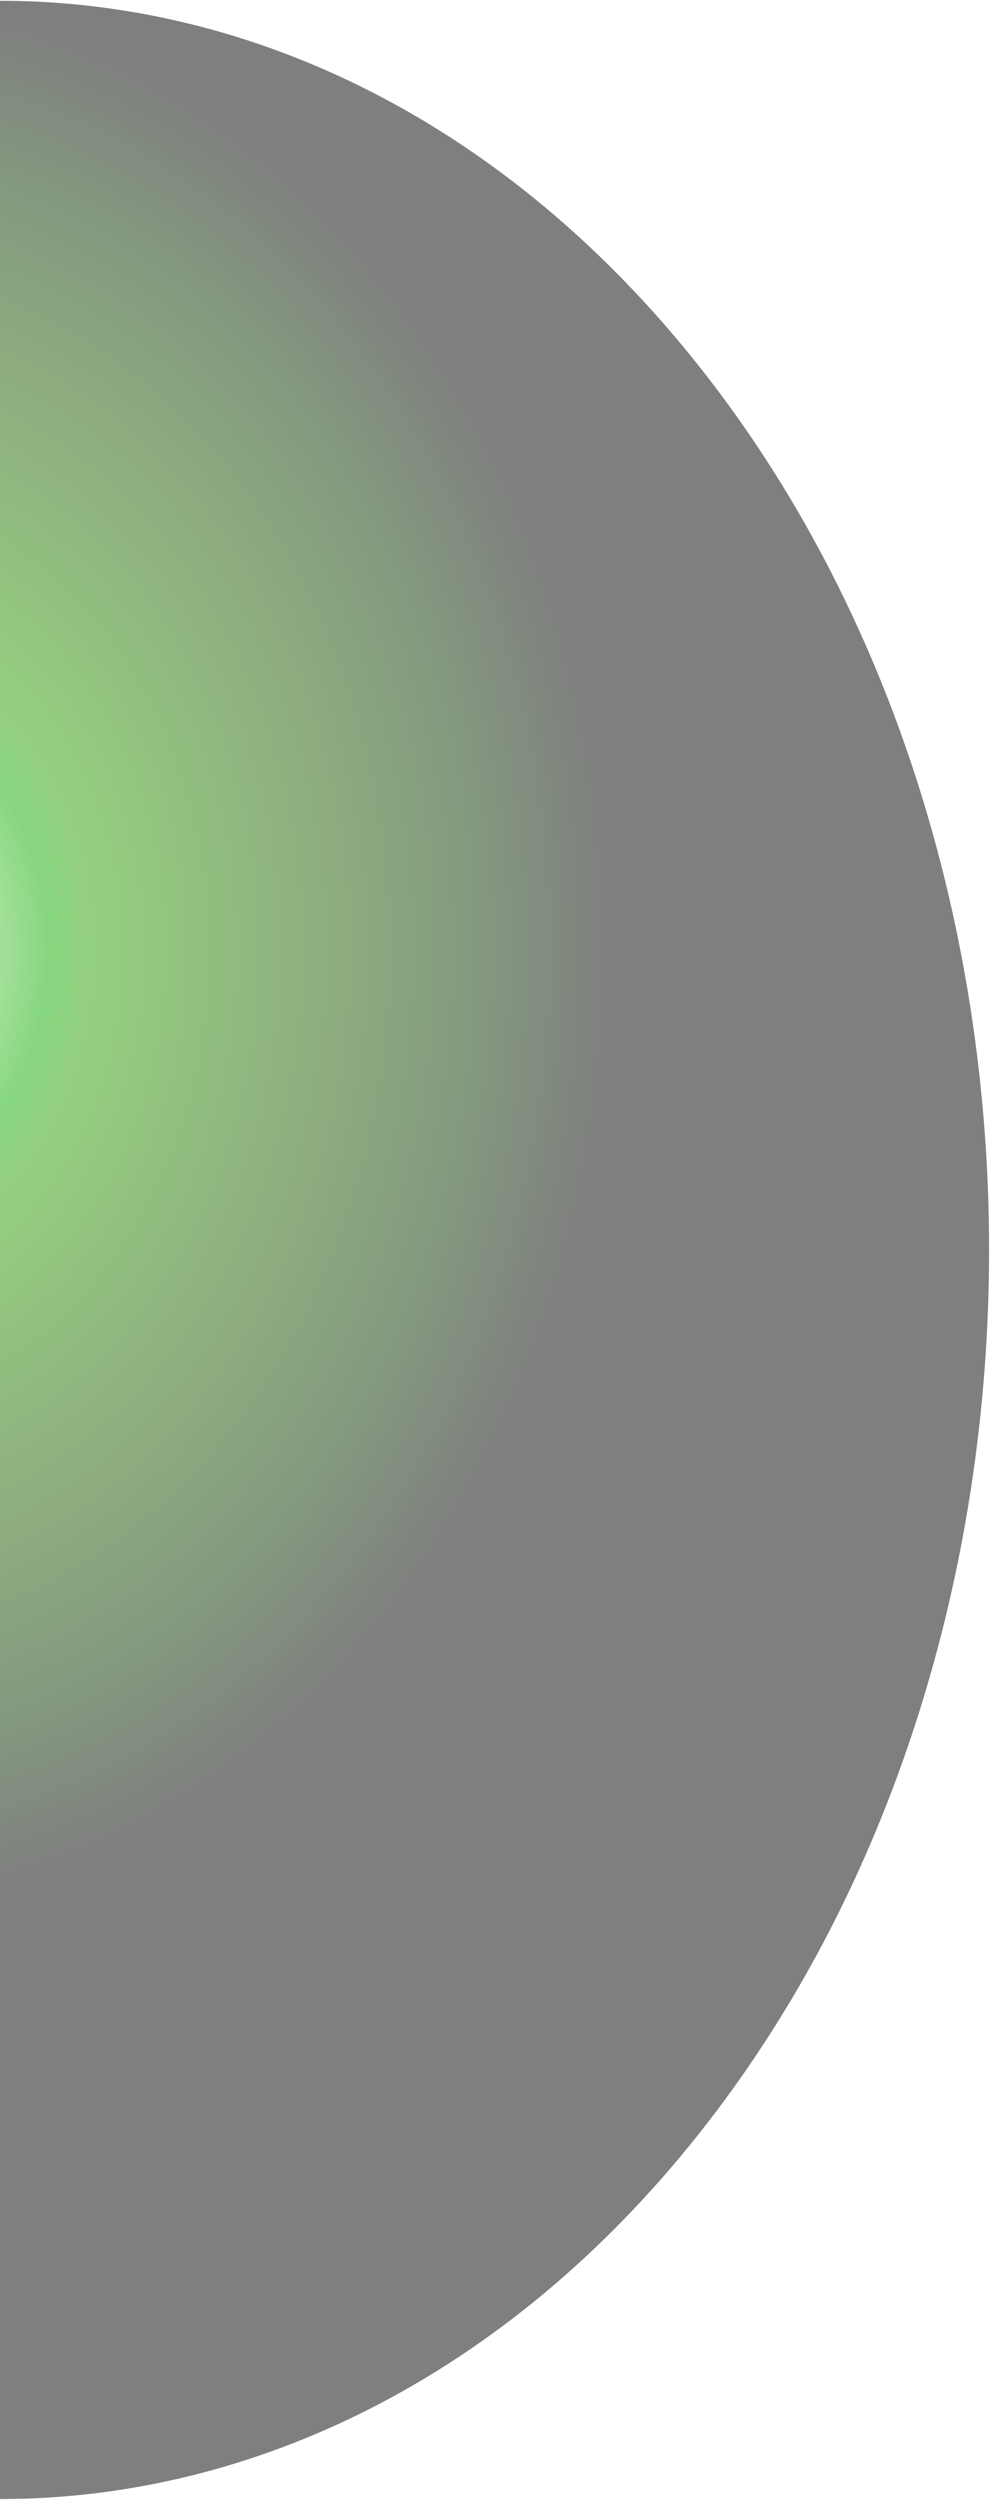 <svg width="930" height="2347" viewBox="0 0 930 2347" fill="none" xmlns="http://www.w3.org/2000/svg">
<path style="mix-blend-mode:screen" d="M657.006 2002.6C1019.86 1544.64 1019.86 802.152 657.008 344.198C294.155 -113.756 -294.145 -113.754 -656.998 344.2C-1019.85 802.154 -1019.85 1544.64 -656.998 2002.6C-294.146 2460.55 294.154 2460.55 657.006 2002.6Z" fill="url(#paint0_radial_3_5051)" fill-opacity="0.5"/>
<defs>
<radialGradient id="paint0_radial_3_5051" cx="0" cy="0" r="1" gradientUnits="userSpaceOnUse" gradientTransform="translate(-141.187 891.737) scale(921.505 1163.03)">
<stop stop-color="#00FF19" stop-opacity="0.78"/>
<stop offset="0.07" stop-color="#B6E2A1"/>
<stop offset="0.17" stop-color="#42BE2E"/>
<stop offset="0.21" stop-color="#0EB000"/>
<stop offset="0.25" stop-color="#2AA200"/>
<stop offset="0.45" stop-color="#216800"/>
<stop offset="0.62" stop-color="#0C3B00"/>
<stop offset="0.78"/>
<stop offset="0.91"/>
<stop offset="1"/>
</radialGradient>
</defs>
</svg>
